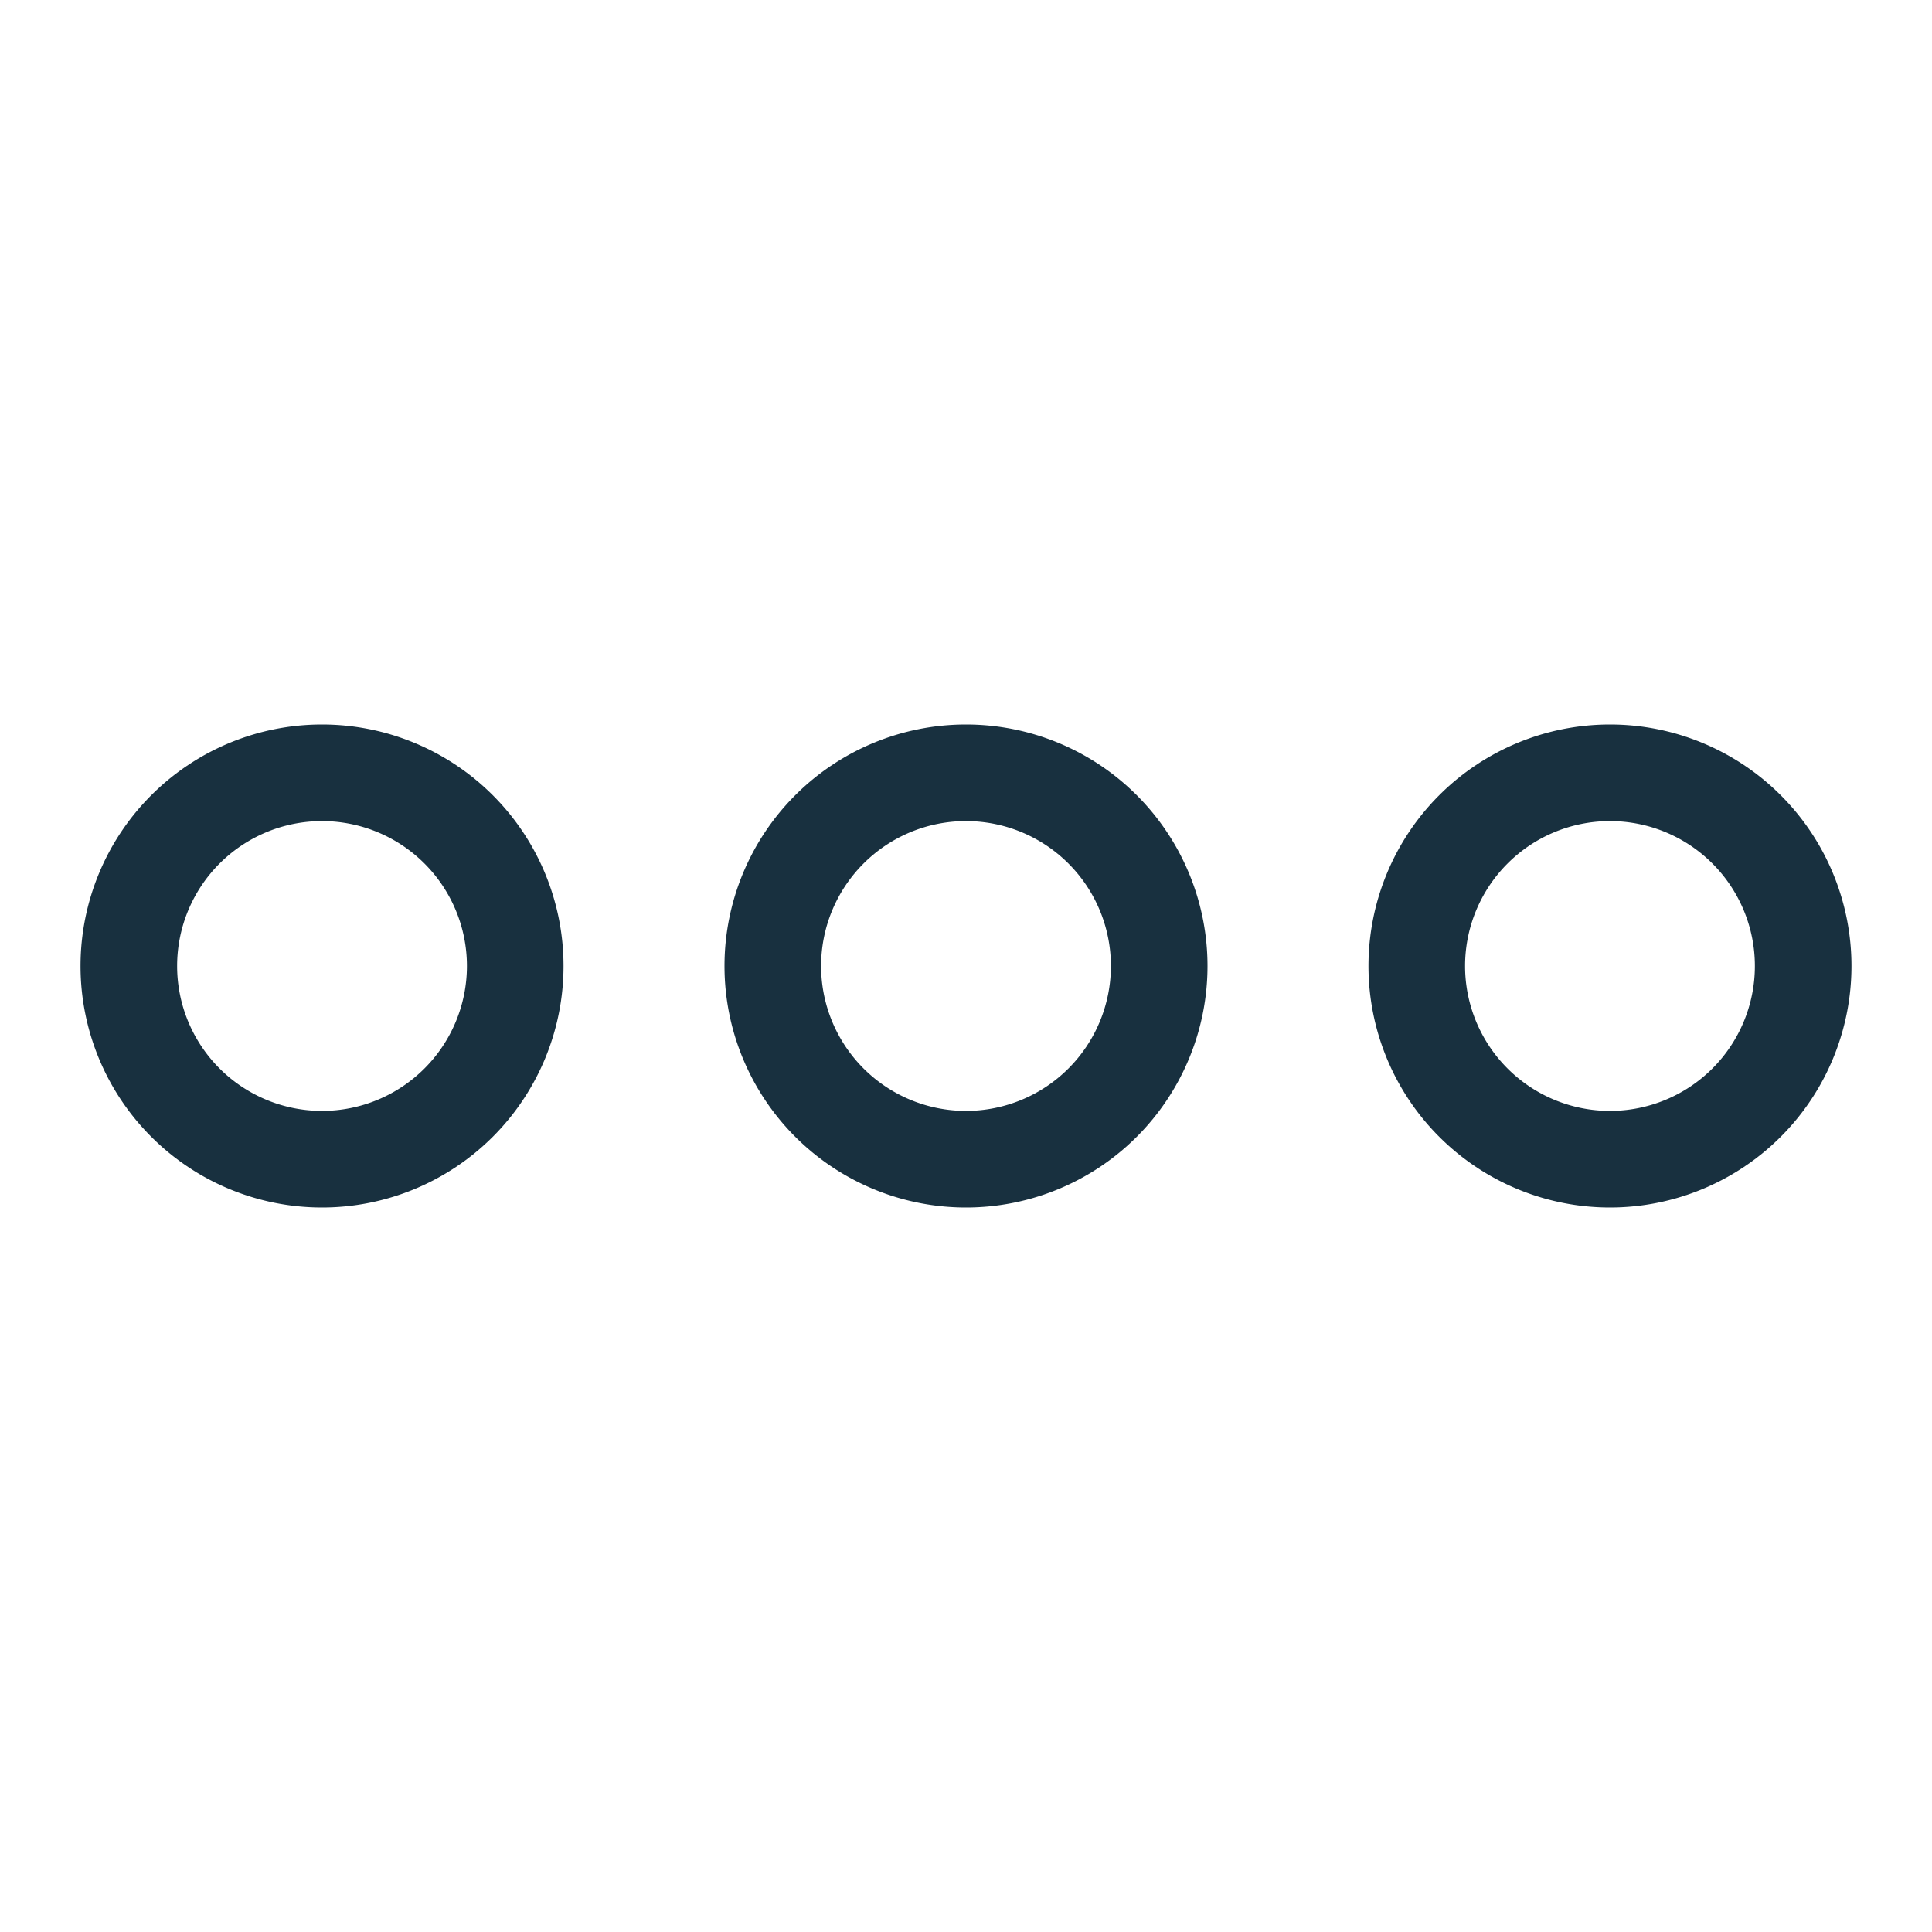 <svg width="25" height="25" viewBox="0 0 25 25" fill="none"><g yggColor="more"><path yggColor="iconDefault" fill-rule="evenodd" clip-rule="evenodd" d="M4.167 10.625a1.875 1.875 0 1 0 0 3.75 1.875 1.875 0 0 0 0-3.75ZM1.042 12.5a3.125 3.125 0 1 1 6.25 0 3.125 3.125 0 0 1-6.25 0ZM12.5 10.625a1.875 1.875 0 1 0 0 3.75 1.875 1.875 0 0 0 0-3.75ZM9.375 12.5a3.125 3.125 0 1 1 6.25 0 3.125 3.125 0 0 1-6.25 0Zm11.458-1.875a1.875 1.875 0 1 0 0 3.75 1.875 1.875 0 0 0 0-3.75ZM17.708 12.5a3.125 3.125 0 1 1 6.25 0 3.125 3.125 0 0 1-6.25 0Z" fill="#18303F"/></g></svg>